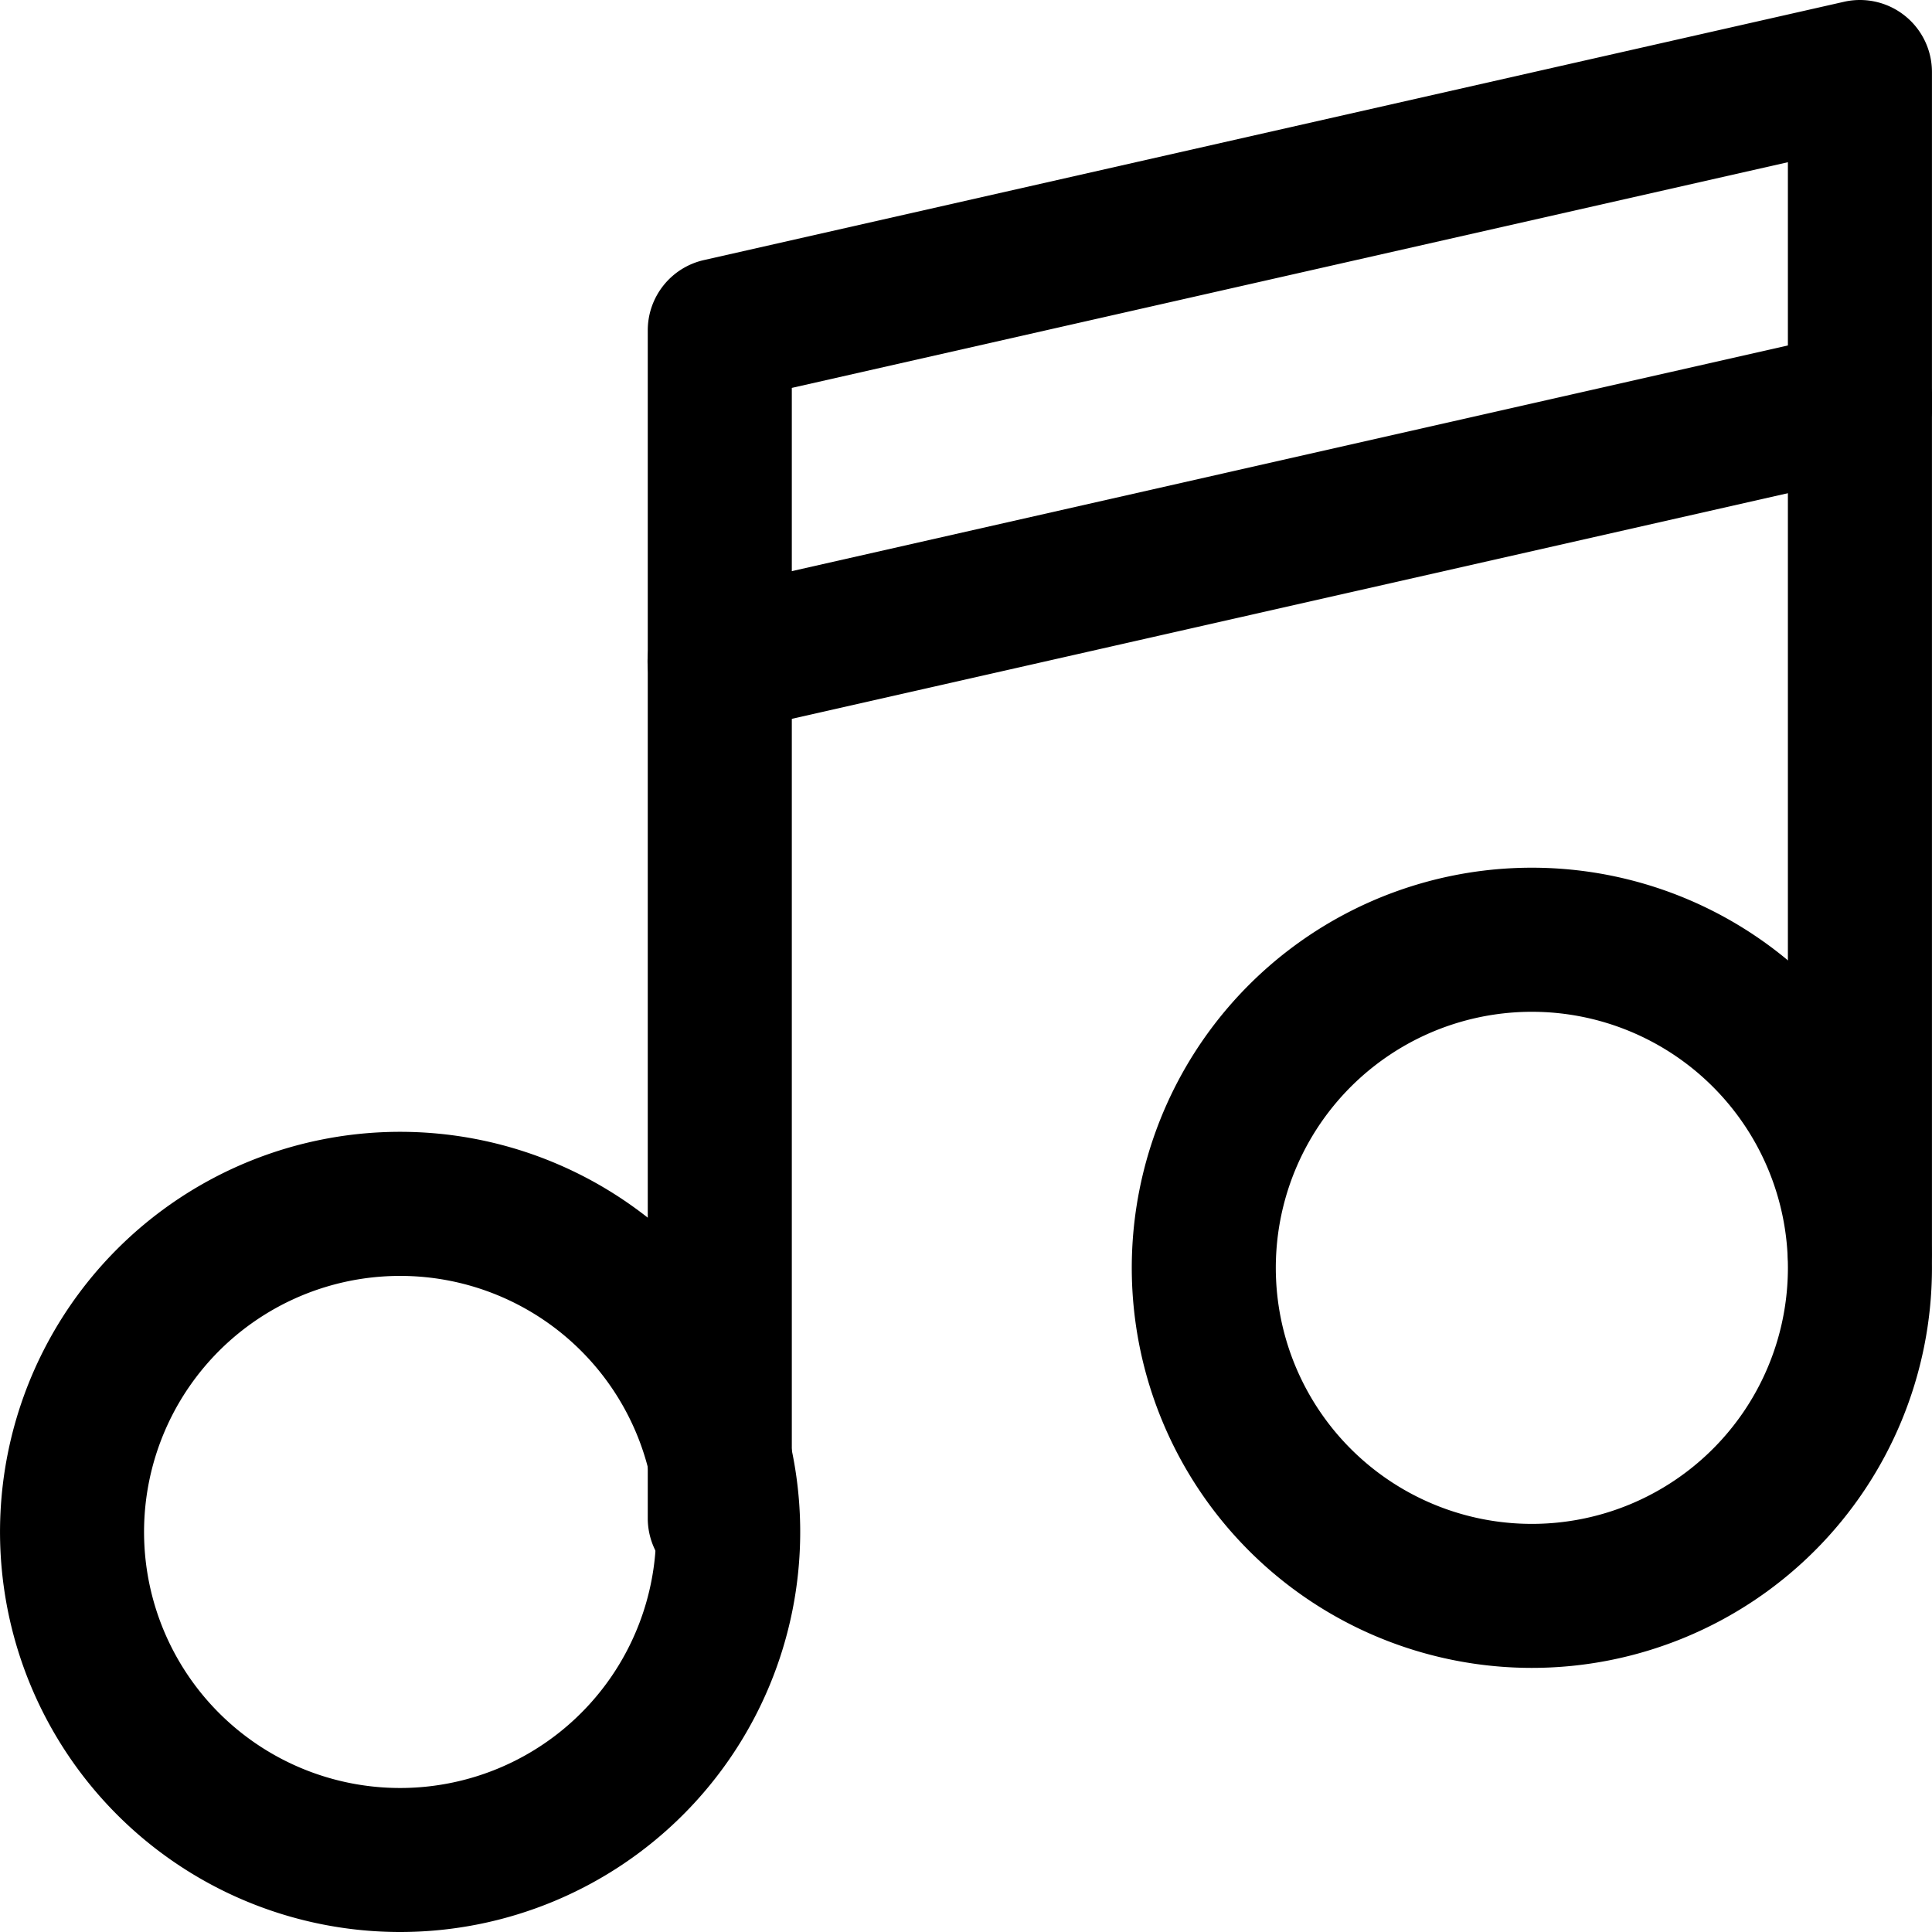 <svg xmlns="http://www.w3.org/2000/svg" width="282.492" height="282.492" viewBox="0 0 282.492 282.492"><path d="M112.629,400.364a58.5,58.5,0,1,1,58.495-58.5,58.5,58.5,0,0,1-58.495,58.5Zm0-95.932a37.438,37.438,0,1,0,37.431,37.435A37.439,37.439,0,0,0,112.629,304.431Z" transform="translate(-54.12 -117.872)"/><path d="M350.059,345.363a58.5,58.5,0,1,1,58.495-58.5,58.5,58.5,0,0,1-58.495,58.5Zm0-95.932a37.438,37.438,0,1,0,37.431,37.433A37.439,37.439,0,0,0,350.059,249.431Z" transform="translate(-126.068 -101.489)"/><path d="M201.292,283.043a10.532,10.532,0,0,1-10.532-10.532V98.81a10.532,10.532,0,0,1,8.208-10.272L365.675,50.77a10.532,10.532,0,0,1,12.856,10.272V233.886a10.532,10.532,0,1,1-21.064,0V74.228l-145.644,33V272.511A10.532,10.532,0,0,1,201.292,283.043Z" transform="translate(-96.046 -50.51)"/><path d="M201.272,177.658a10.532,10.532,0,0,1-2.317-20.811l166.708-37.768a10.533,10.533,0,1,1,4.655,20.544L203.61,177.391a10.344,10.344,0,0,1-2.338.267Z" transform="translate(-96.033 -70.424)"/></svg>